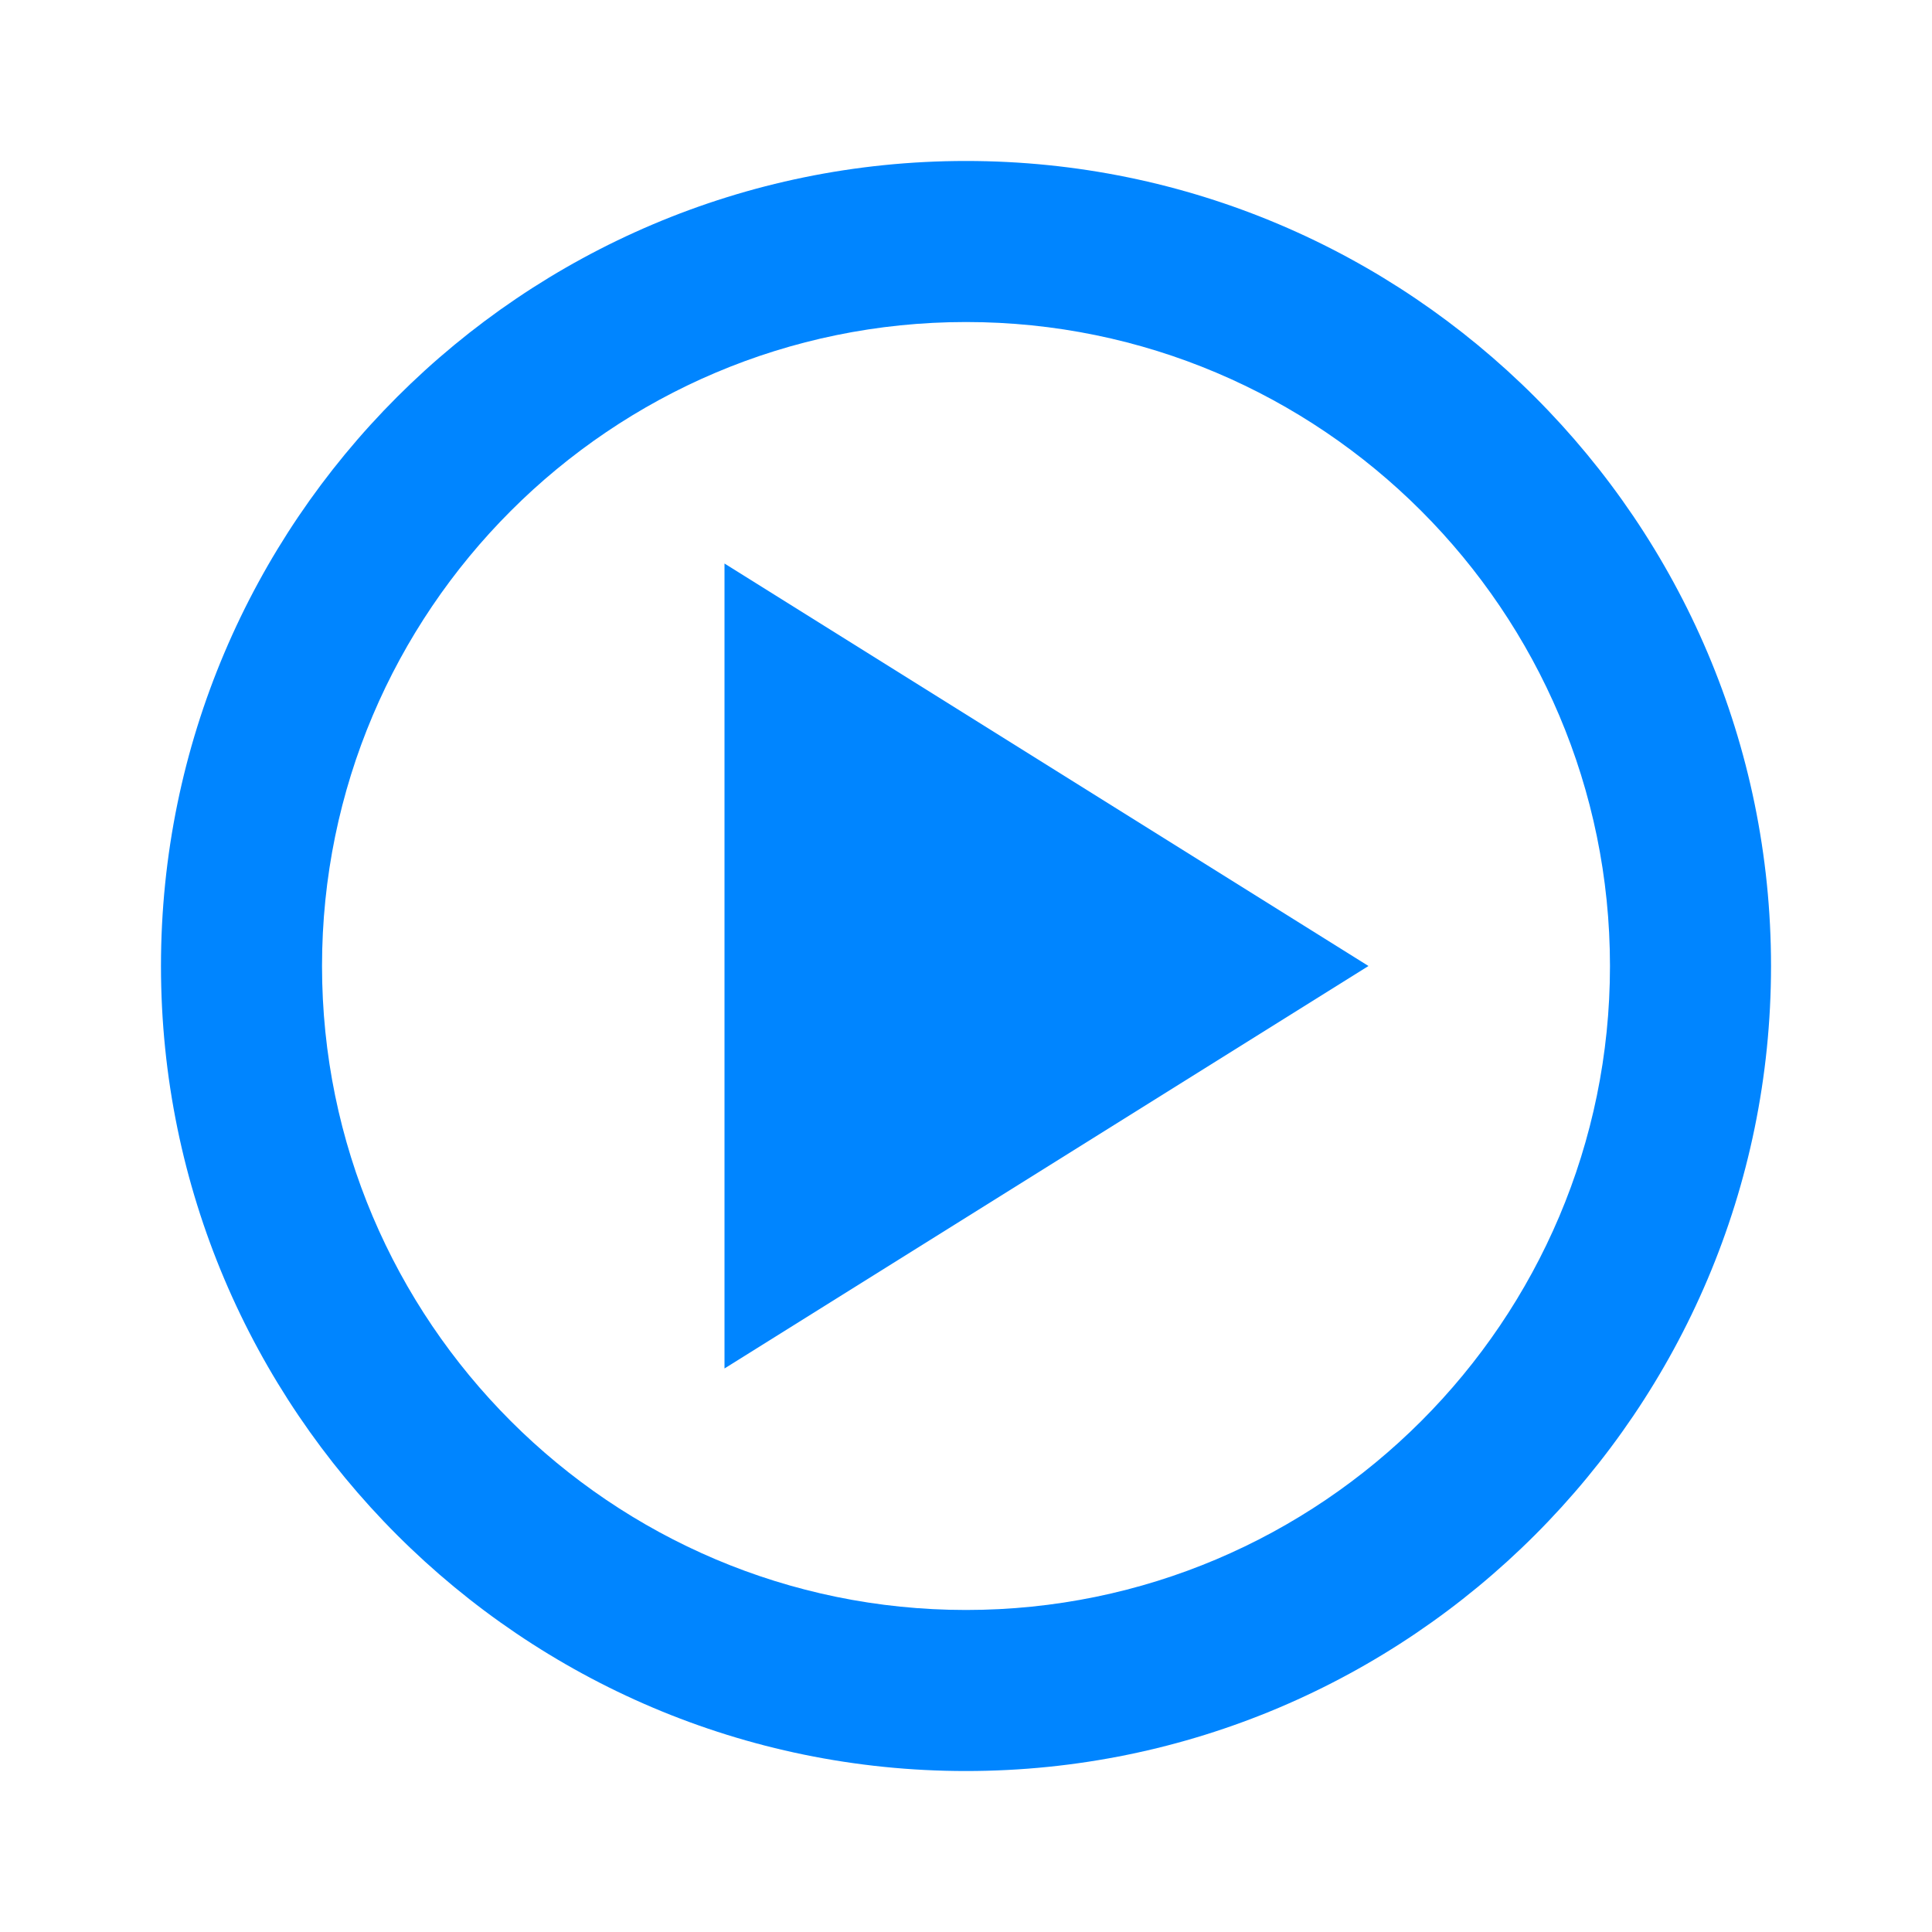 <svg width="25" height="25" viewBox="0 0 25 25" fill="none" xmlns="http://www.w3.org/2000/svg">
<path d="M12.5 2.083C6.756 2.083 2.083 6.756 2.083 12.5C2.083 18.244 6.756 22.917 12.5 22.917C18.244 22.917 22.917 18.244 22.917 12.5C22.917 6.756 18.244 2.083 12.5 2.083ZM12.5 20.833C7.905 20.833 4.167 17.095 4.167 12.5C4.167 7.905 7.905 4.167 12.5 4.167C17.095 4.167 20.833 7.905 20.833 12.5C20.833 17.095 17.095 20.833 12.5 20.833Z" fill="#0085FF"/>
<path d="M9.375 17.708L17.708 12.5L9.375 7.292V17.708Z" fill="#0085FF"/>
</svg>

